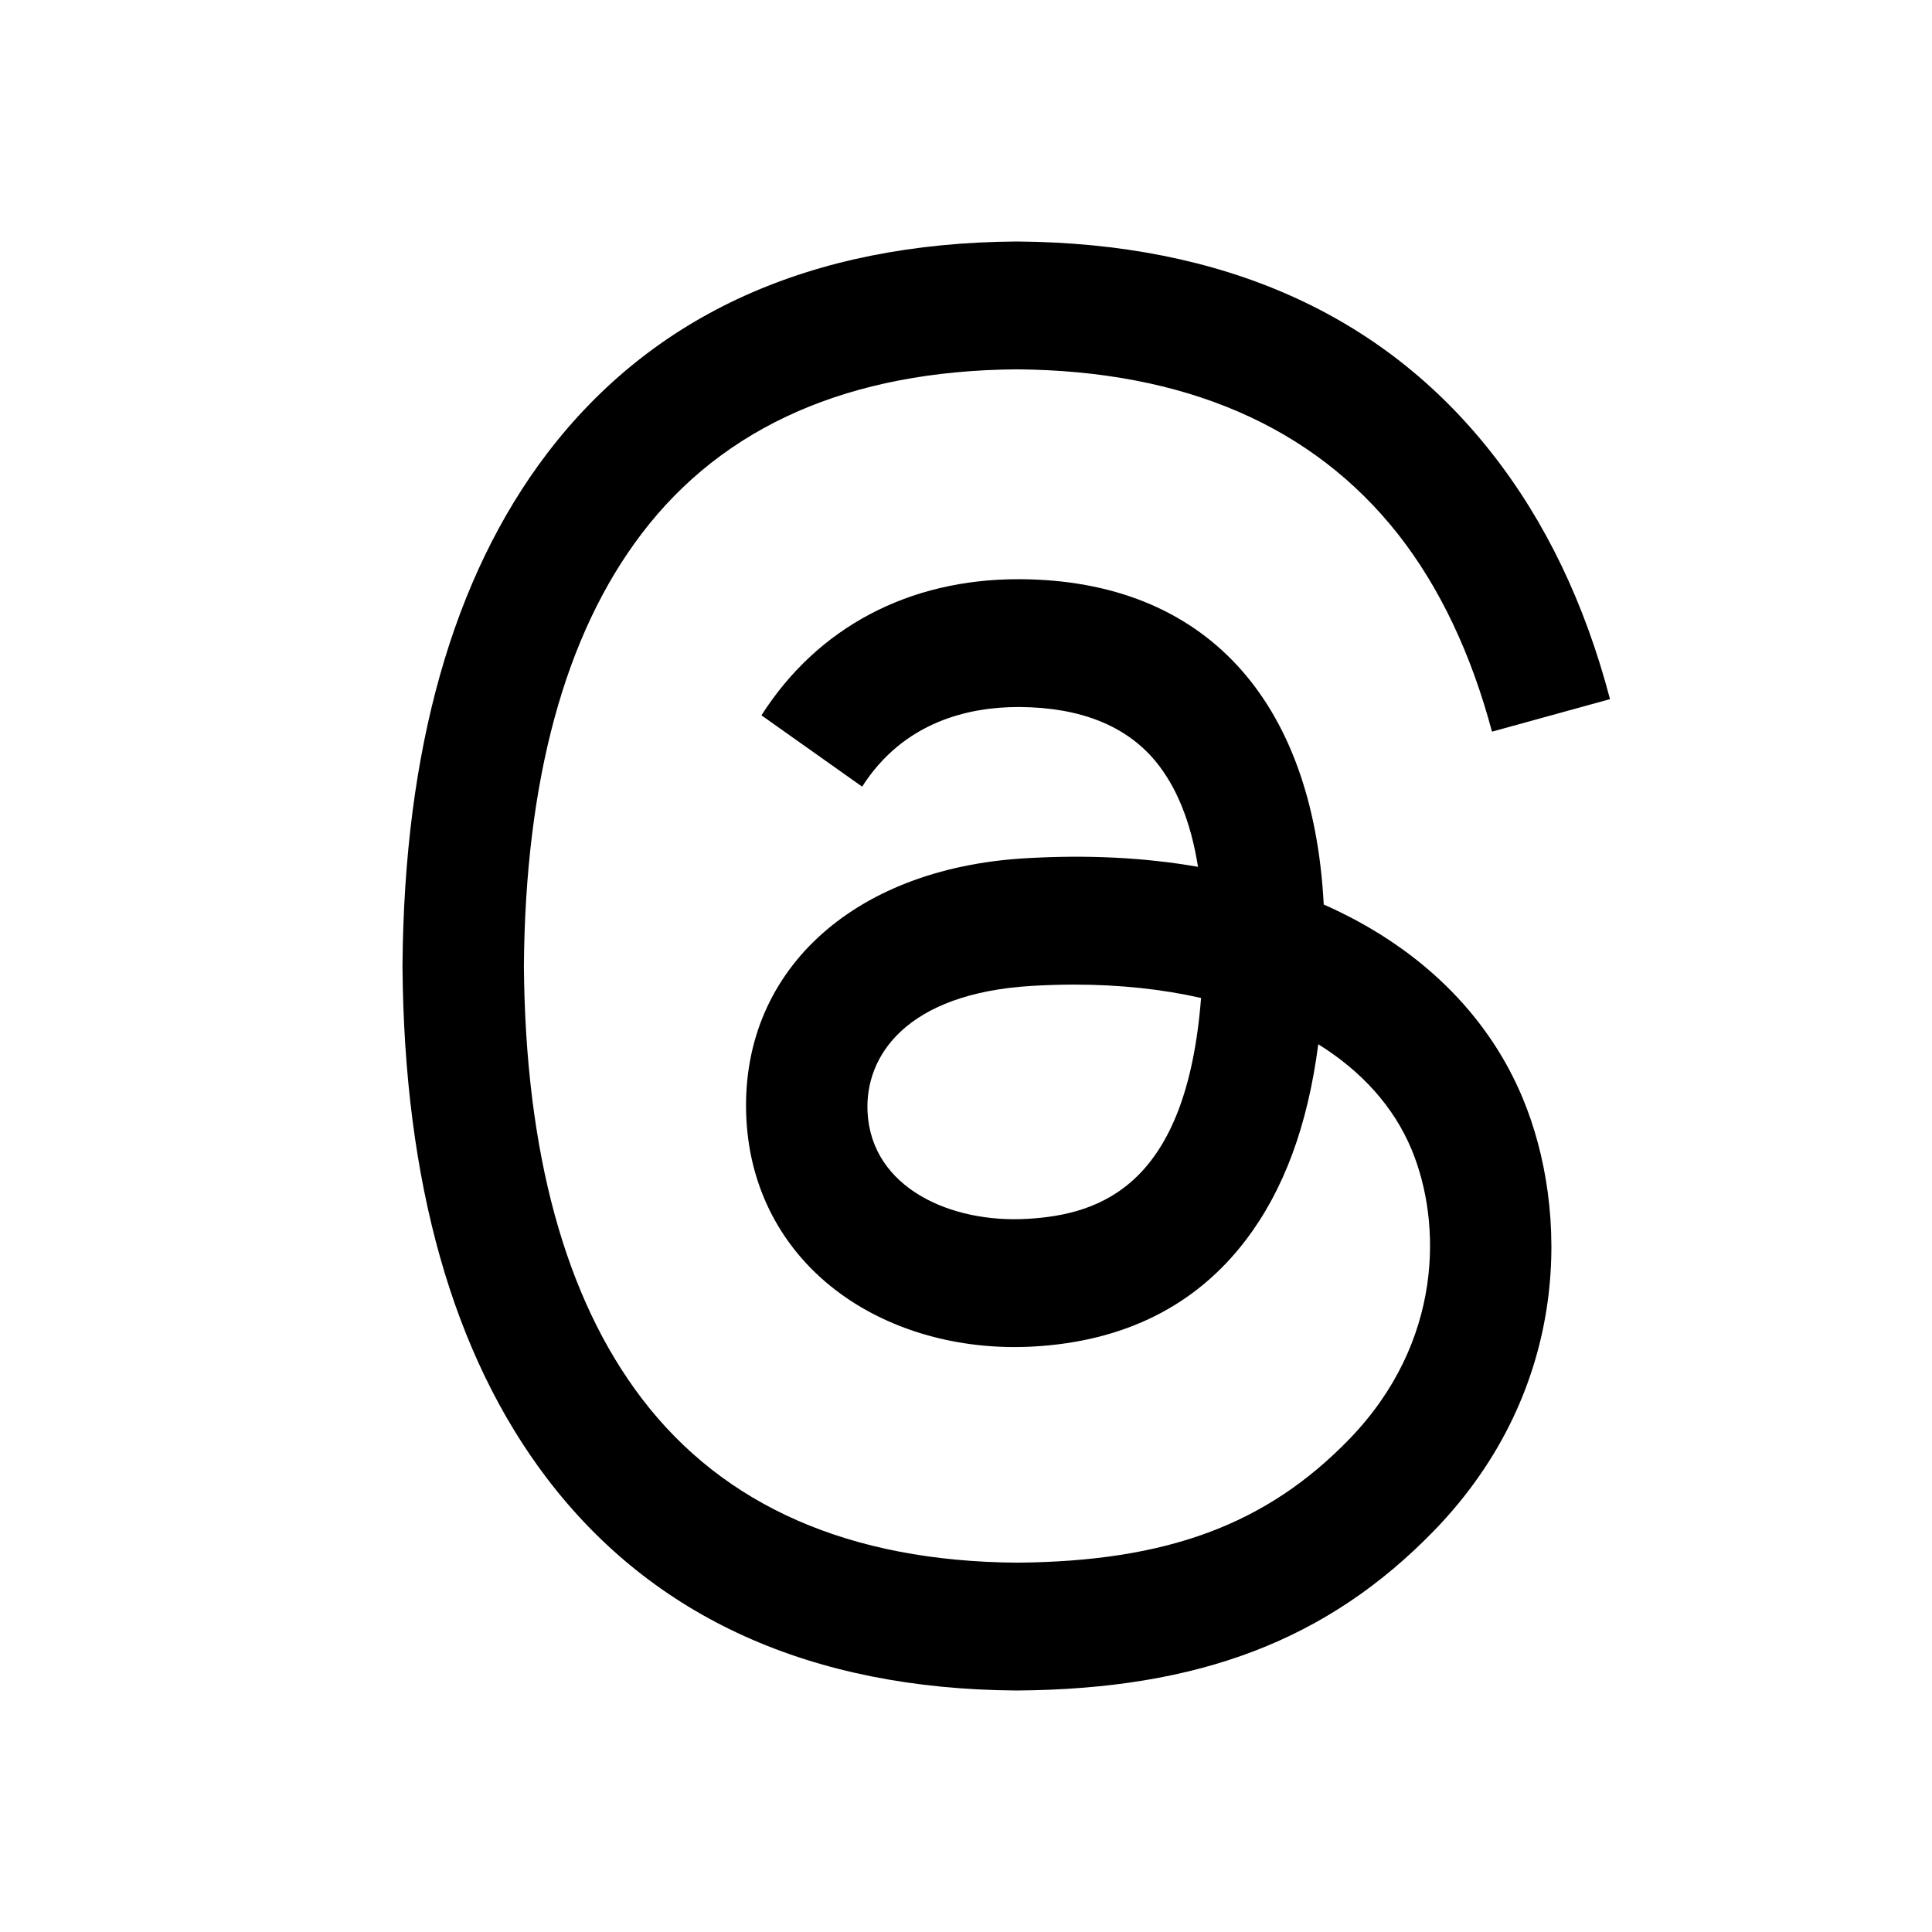 <svg width="24" height="24" viewBox="0 0 24 24" fill="none" xmlns="http://www.w3.org/2000/svg">
<path d="M16.672 11.343C16.597 11.306 16.521 11.27 16.444 11.236C16.309 8.675 14.954 7.21 12.679 7.195C12.669 7.195 12.658 7.195 12.648 7.195C11.287 7.195 10.155 7.794 9.459 8.886L10.71 9.772C11.23 8.957 12.047 8.783 12.649 8.783C12.656 8.783 12.662 8.783 12.669 8.783C13.418 8.788 13.984 9.013 14.35 9.451C14.616 9.771 14.794 10.212 14.882 10.768C14.218 10.652 13.5 10.616 12.732 10.662C10.569 10.79 9.178 12.093 9.272 13.902C9.319 14.82 9.762 15.61 10.519 16.126C11.159 16.562 11.983 16.775 12.84 16.727C13.971 16.663 14.858 16.218 15.477 15.403C15.948 14.784 16.245 13.982 16.376 12.972C16.916 13.308 17.315 13.75 17.536 14.281C17.911 15.184 17.933 16.669 16.76 17.879C15.732 18.939 14.496 19.398 12.629 19.412C10.558 19.396 8.991 18.71 7.973 17.373C7.019 16.122 6.526 14.314 6.508 12C6.526 9.686 7.019 7.878 7.973 6.627C8.991 5.29 10.558 4.604 12.629 4.588C14.715 4.604 16.309 5.293 17.367 6.636C17.885 7.295 18.276 8.123 18.534 9.089L20 8.685C19.688 7.496 19.196 6.472 18.527 5.623C17.172 3.901 15.189 3.018 12.634 3H12.624C10.075 3.018 8.114 3.904 6.797 5.632C5.625 7.171 5.02 9.311 5 11.994L5 12L5 12.006C5.02 14.689 5.625 16.829 6.797 18.368C8.114 20.096 10.075 20.982 12.624 21H12.634C14.901 20.984 16.498 20.371 17.815 19.014C19.537 17.237 19.485 15.011 18.917 13.645C18.51 12.664 17.734 11.868 16.672 11.343ZM12.759 15.141C11.811 15.196 10.826 14.757 10.777 13.816C10.741 13.118 11.258 12.34 12.817 12.247C12.995 12.237 13.171 12.231 13.343 12.231C13.909 12.231 14.438 12.288 14.92 12.397C14.74 14.713 13.687 15.089 12.759 15.141Z" fill="black"/>
</svg>
